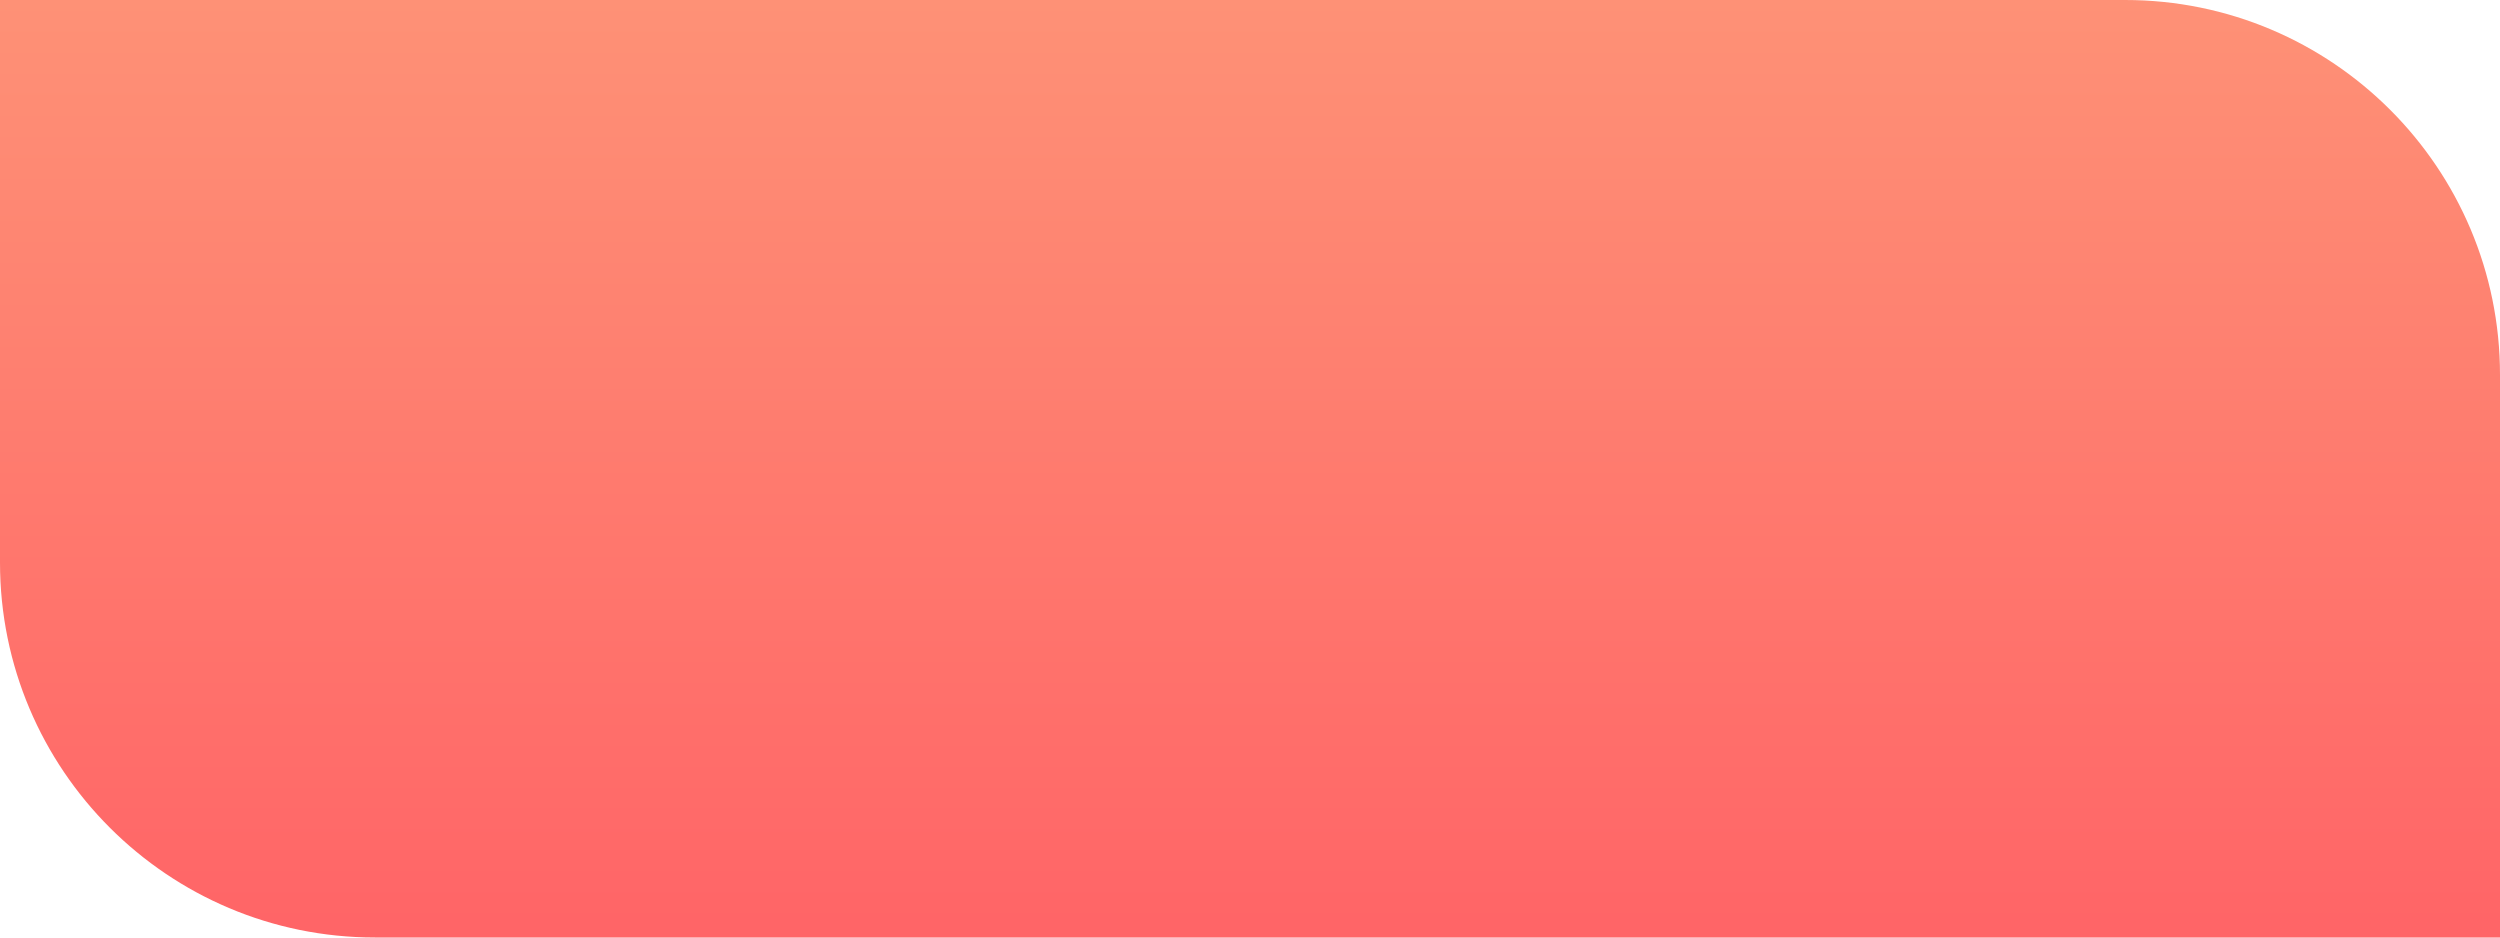 <?xml version="1.0" encoding="UTF-8"?>
<svg width="40px" height="15px" viewBox="0 0 40 15" version="1.1" xmlns="http://www.w3.org/2000/svg" xmlns:xlink="http://www.w3.org/1999/xlink">
    <!-- Generator: Sketch 52.2 (67145) - http://www.bohemiancoding.com/sketch -->
    <title>推荐框</title>
    <desc>Created with Sketch.</desc>
    <defs>
        <linearGradient x1="50%" y1="0%" x2="50%" y2="98.614%" id="linearGradient-1">
            <stop stop-color="#FE9176" offset="0%"></stop>
            <stop stop-color="#FF6567" offset="100%"></stop>
        </linearGradient>
    </defs>
    <g id="推荐框" stroke="none" stroke-width="1" fill="none" fill-rule="evenodd">
        <path d="M0,0 L34,0 C37.314,-6.08718376e-16 40,2.686 40,6 L40,15 L6,15 C2.686,15 4.05812251e-16,12.314 0,9 L0,0 Z" fill="url(#linearGradient-1)" fill-rule="nonzero"></path>
    </g>
</svg>
